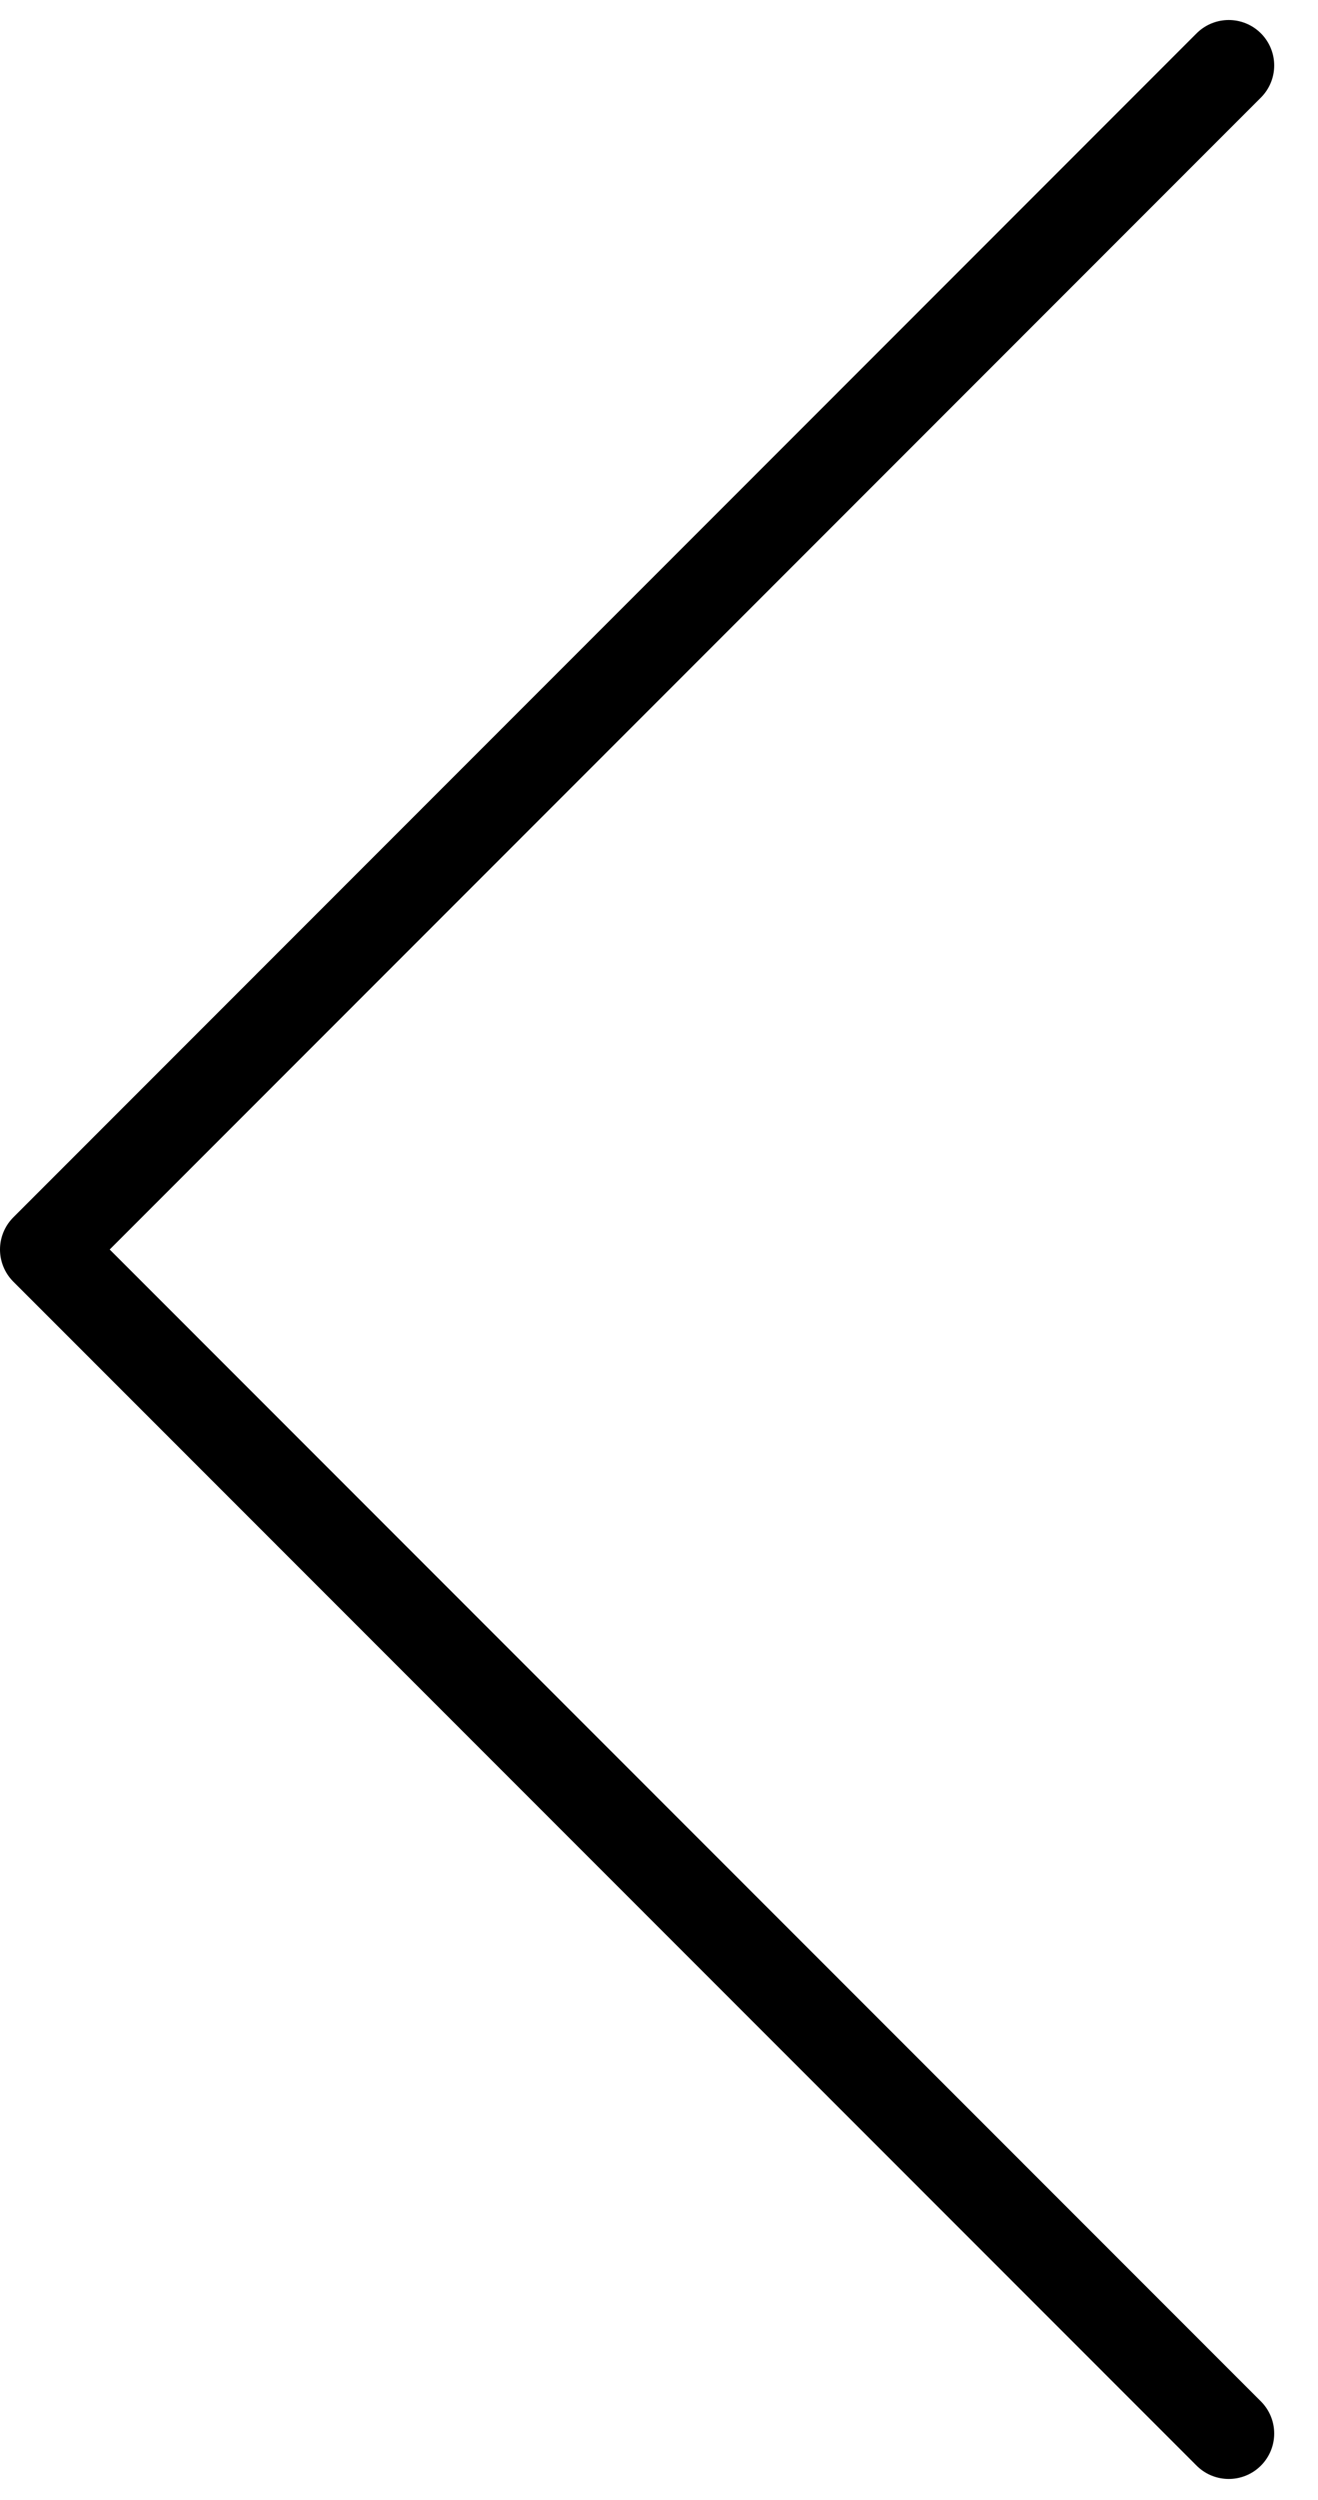 <svg width="29" height="55" fill="none" xmlns="http://www.w3.org/2000/svg"><path d="M1 27.487l26.036 26.046M1 27.487L27.036 1.44" stroke="#000" stroke-width="2" stroke-linecap="round" stroke-linejoin="round"/></svg>